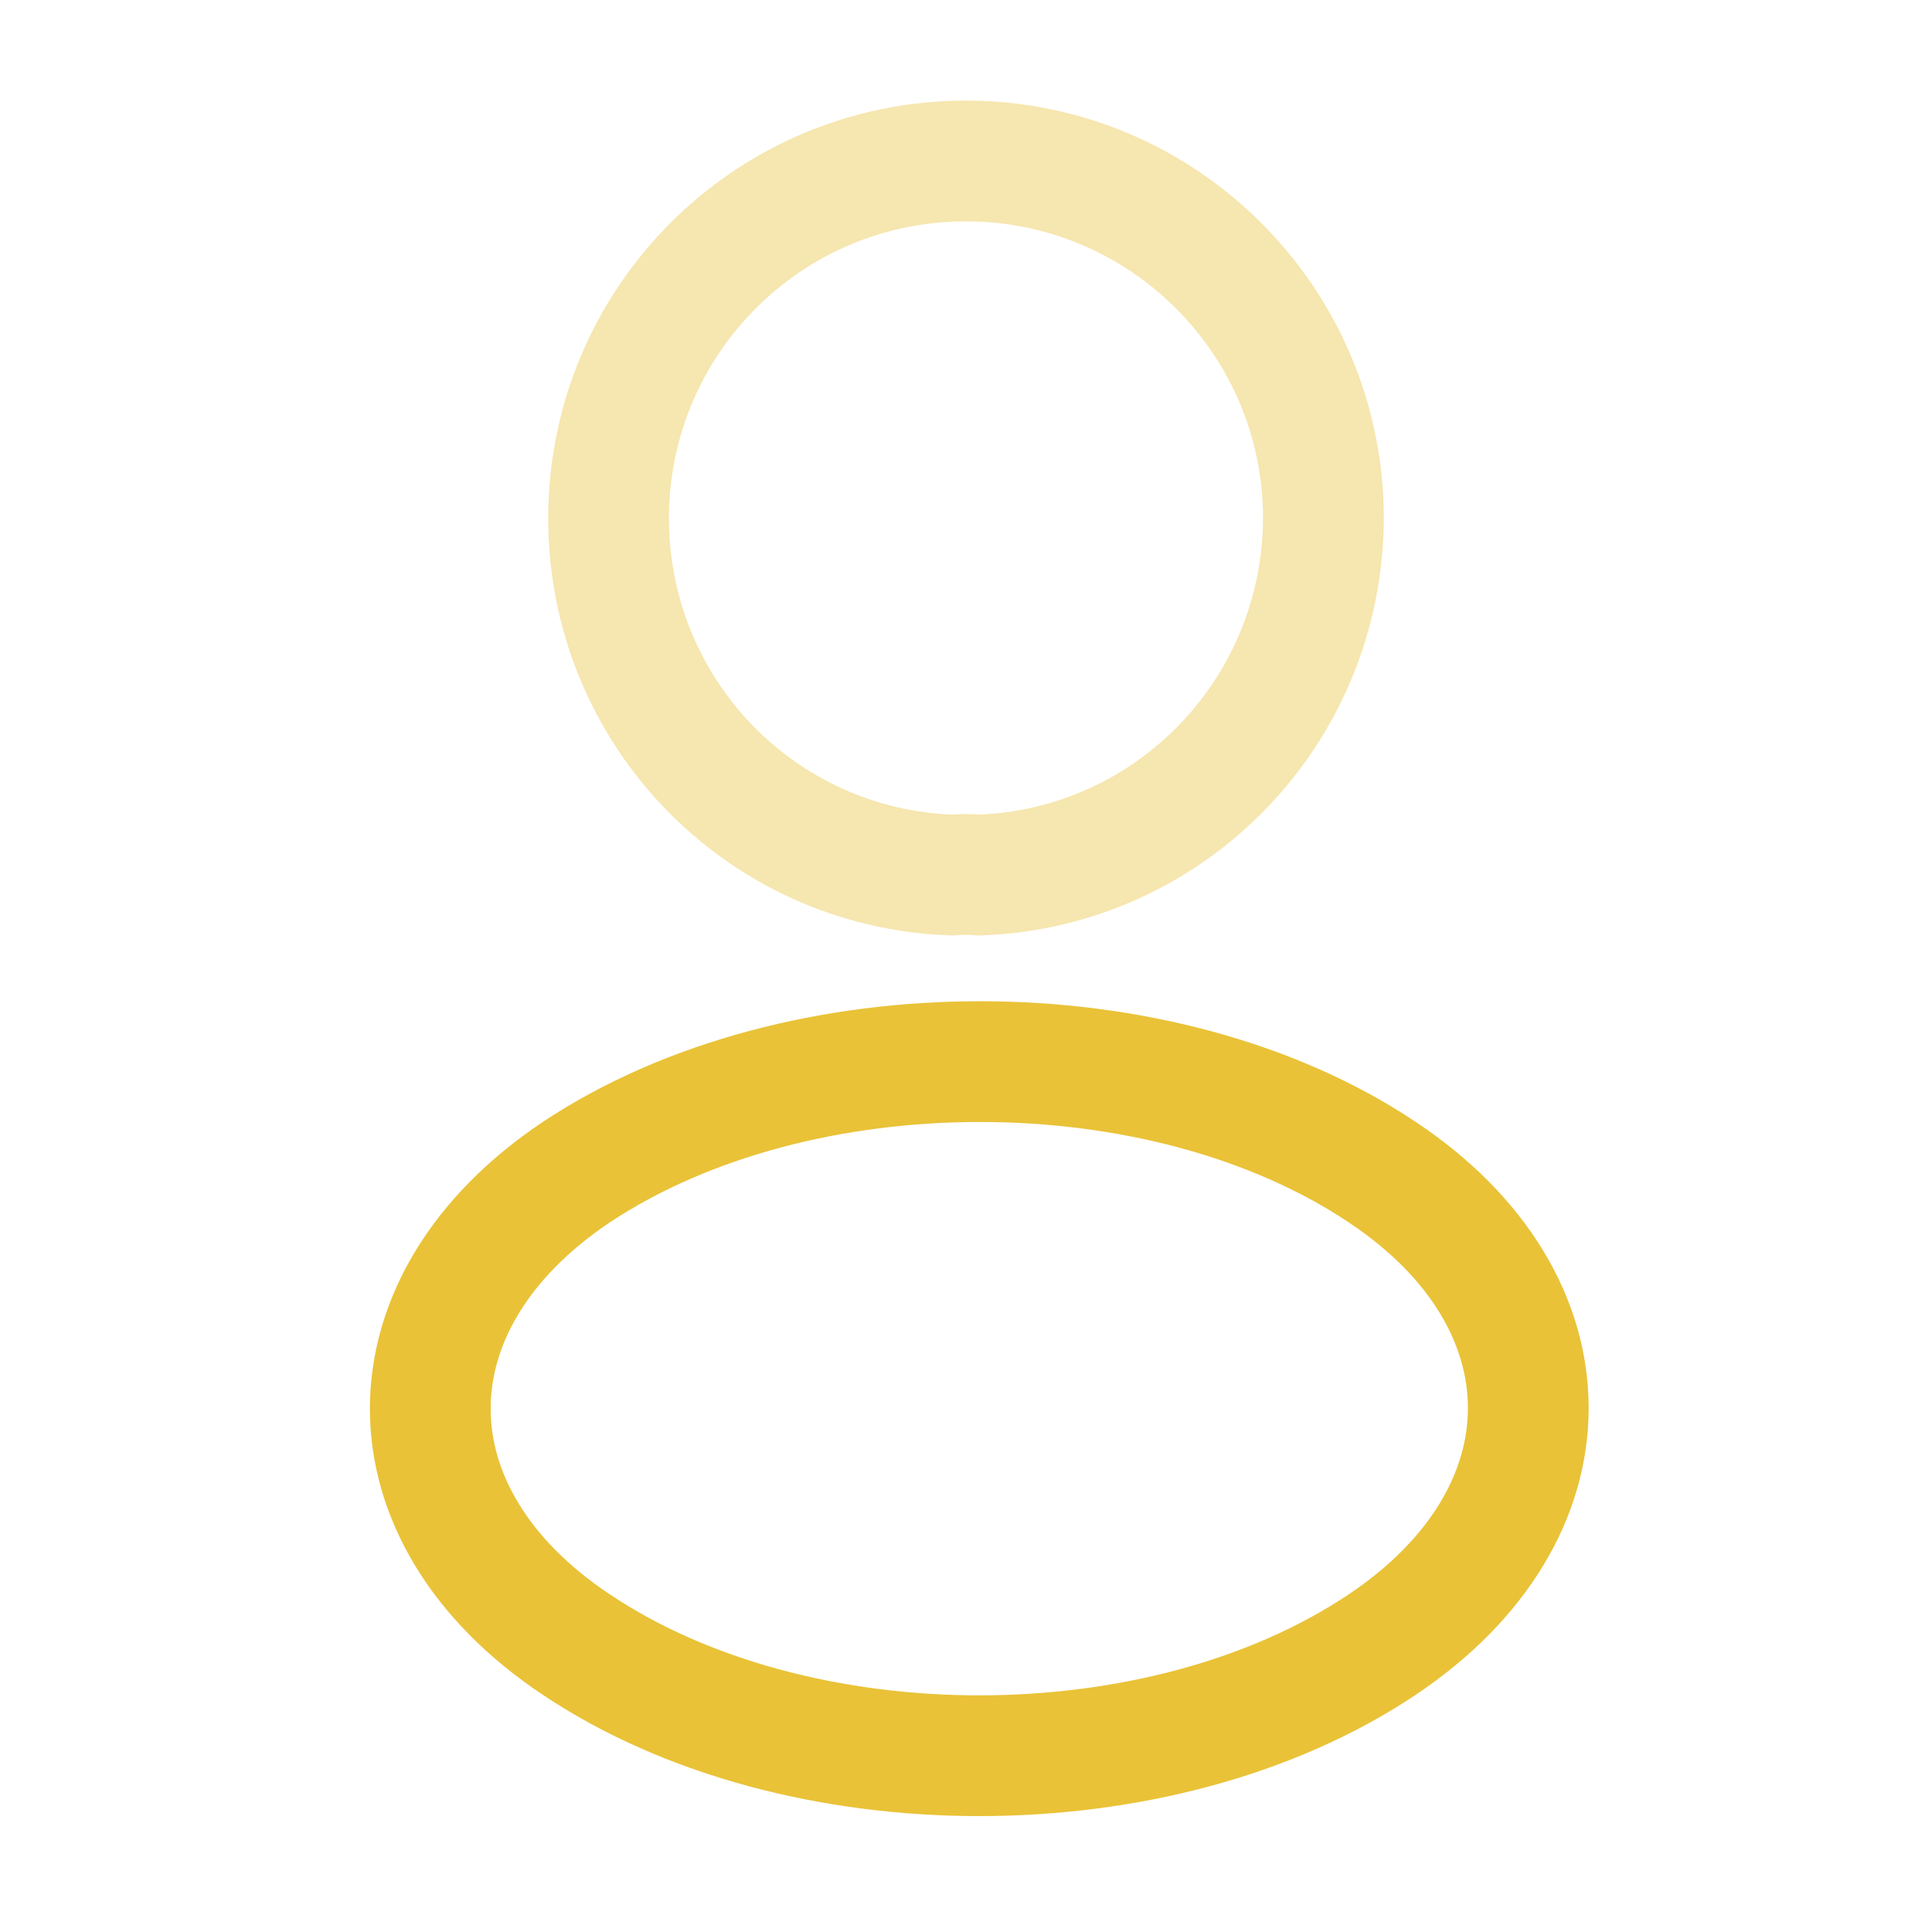 <svg width="40" height="40" viewBox="0 0 40 40" fill="none" xmlns="http://www.w3.org/2000/svg">
<path opacity="0.4" d="M20.266 18.117C20.1 18.1 19.9 18.1 19.716 18.117C15.75 17.983 12.6 14.733 12.6 10.733C12.6 6.65 15.9 3.333 20 3.333C24.083 3.333 27.4 6.65 27.4 10.733C27.383 14.733 24.233 17.983 20.266 18.117Z" stroke="#E9C237" stroke-width="2.5" stroke-linecap="round" stroke-linejoin="round"/>
<path d="M11.933 24.267C7.9 26.967 7.9 31.367 11.933 34.05C16.517 37.117 24.033 37.117 28.616 34.05C32.65 31.35 32.65 26.95 28.616 24.267C24.05 21.217 16.533 21.217 11.933 24.267Z" stroke="#E9C237" stroke-width="2.5" stroke-linecap="round" stroke-linejoin="round"/>
</svg>
